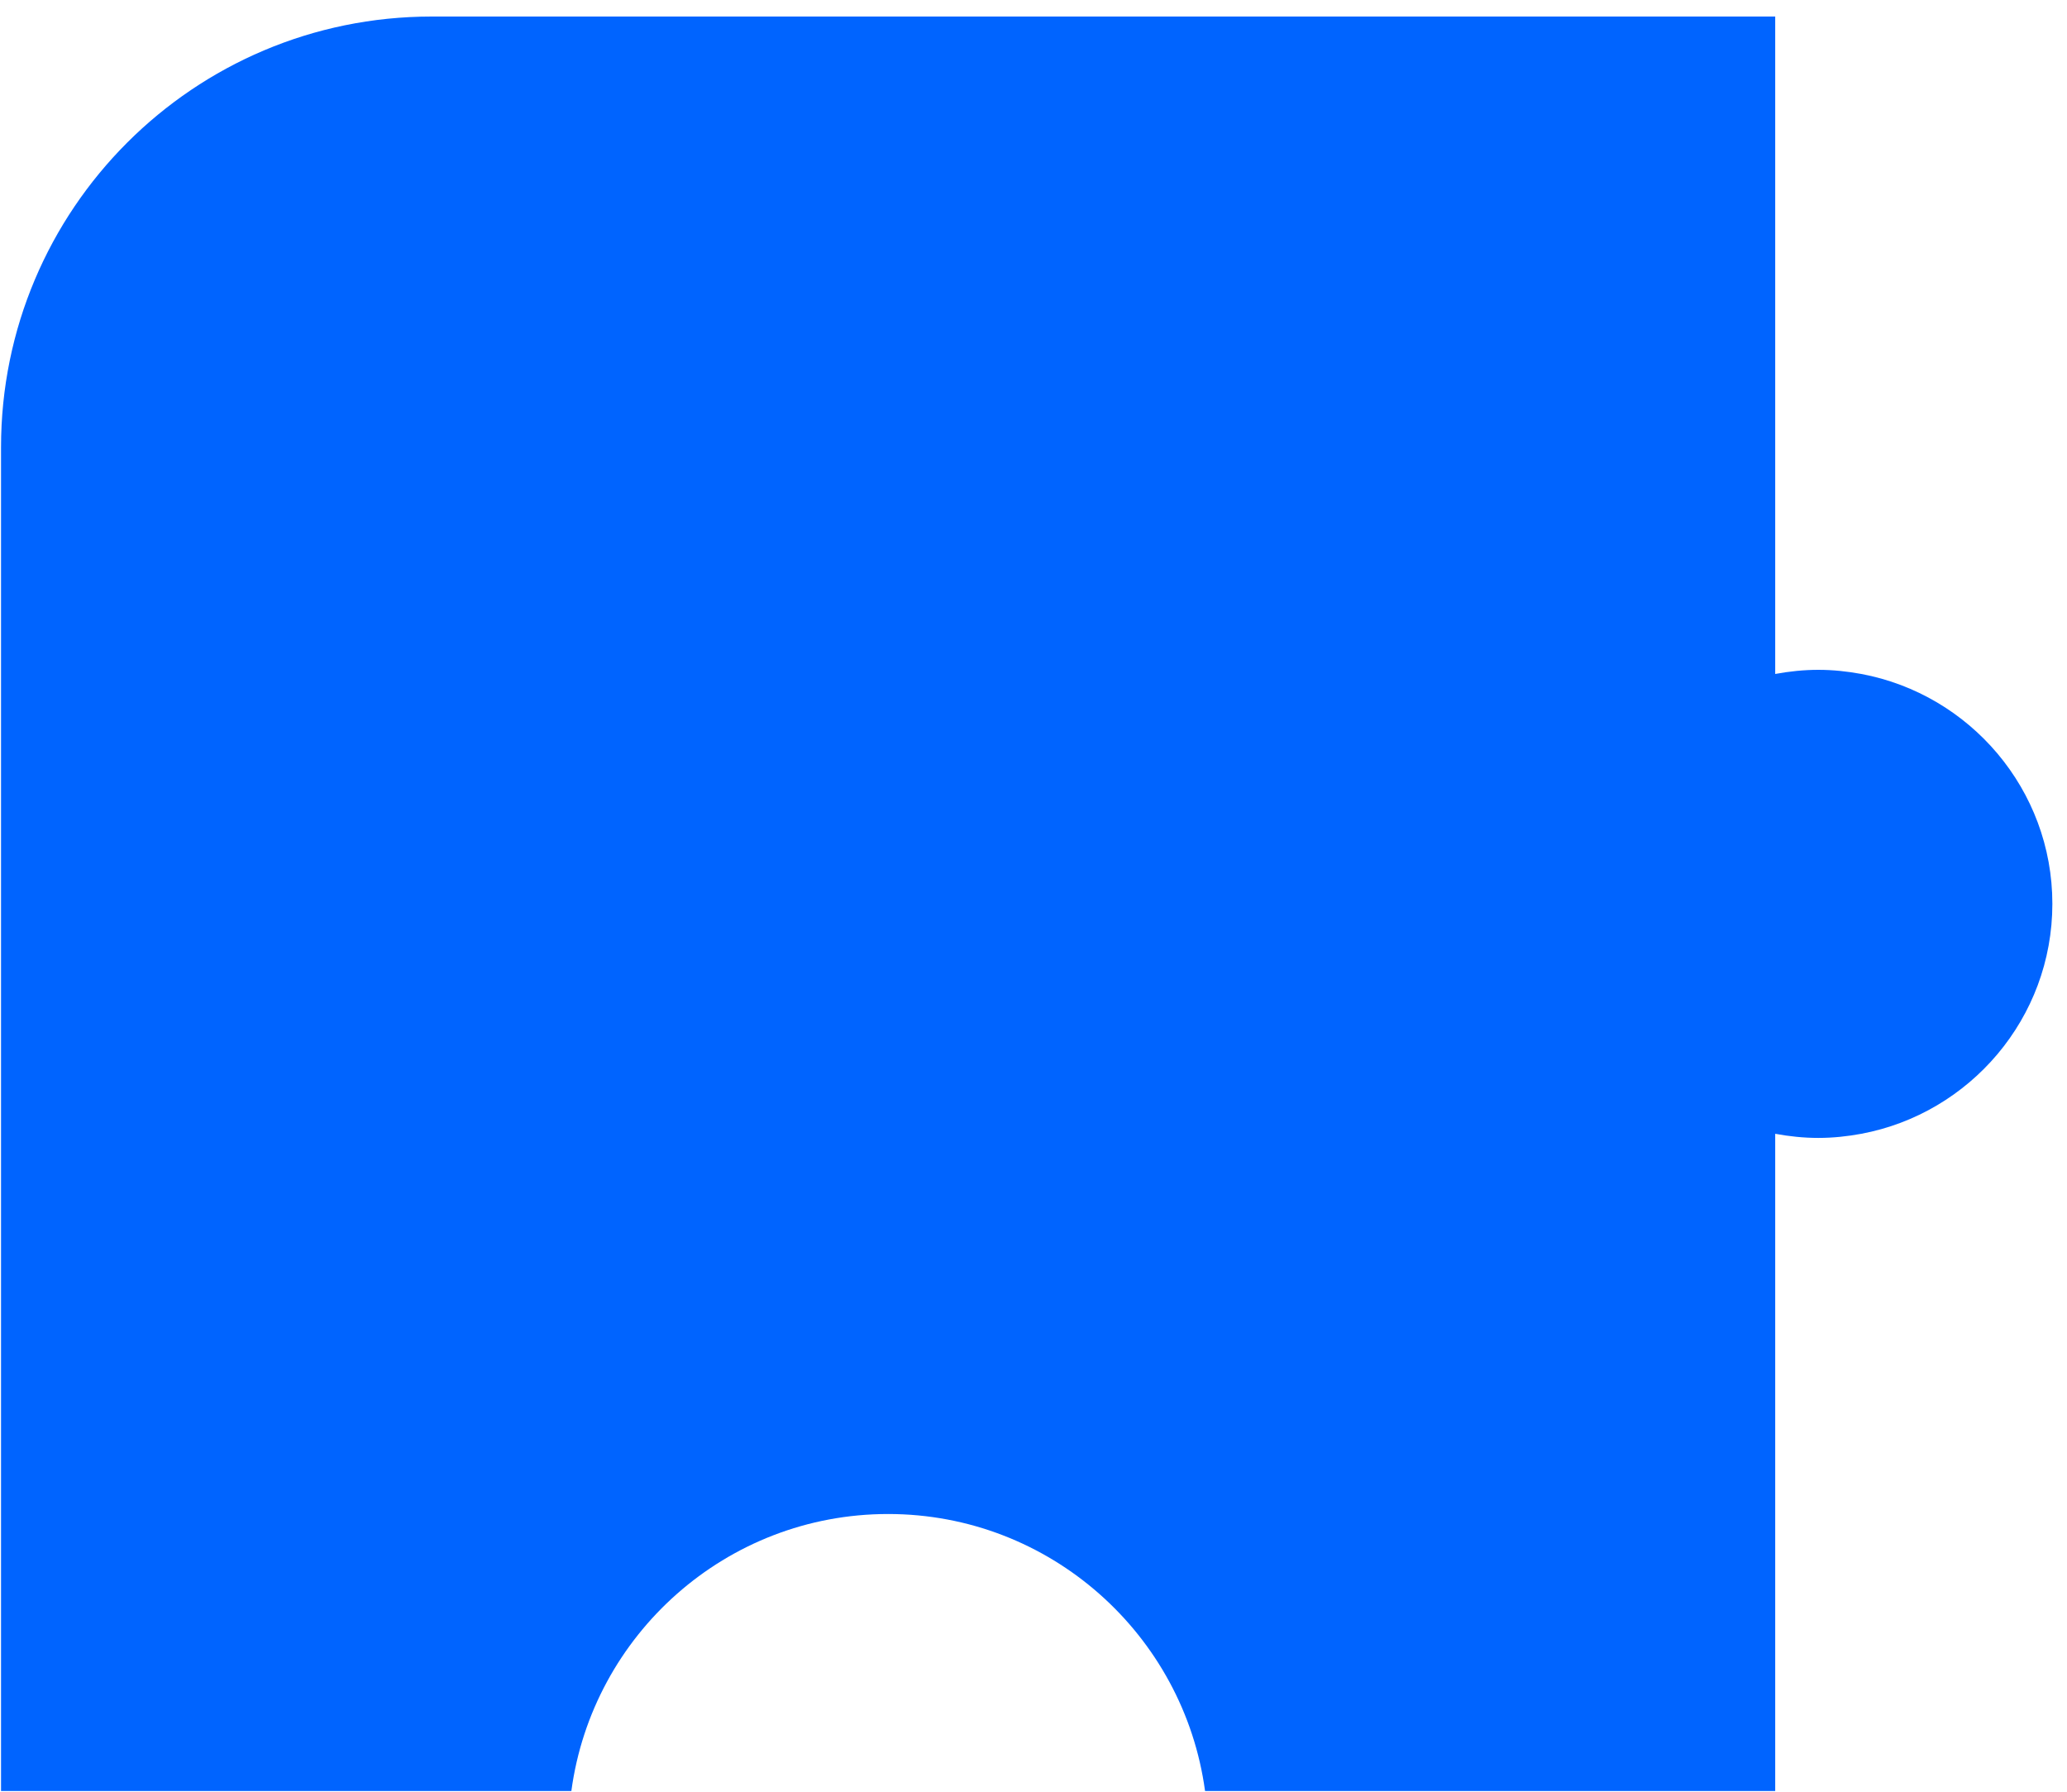 <?xml version="1.0" encoding="UTF-8" standalone="no"?><svg width='120' height='104' viewBox='0 0 120 104' fill='none' xmlns='http://www.w3.org/2000/svg'>
<path d='M119.15 52.46C119.15 59.1 114.36 64.63 108.06 65.81C107.25 65.96 106.42 66.05 105.56 66.05C104.71 66.05 103.87 65.96 103.06 65.81V103.96H69.96C68.73 94.89 60.96 87.88 51.56 87.88C42.16 87.88 34.39 94.89 33.17 103.96H0.06V25.96C0.06 12.15 11.25 0.96 25.06 0.96H103.06V39.12C103.87 38.97 104.71 38.88 105.56 38.88C106.42 38.88 107.25 38.97 108.06 39.12C114.36 40.3 119.15 45.83 119.15 52.46Z' fill='#0064FF'/>
</svg>
